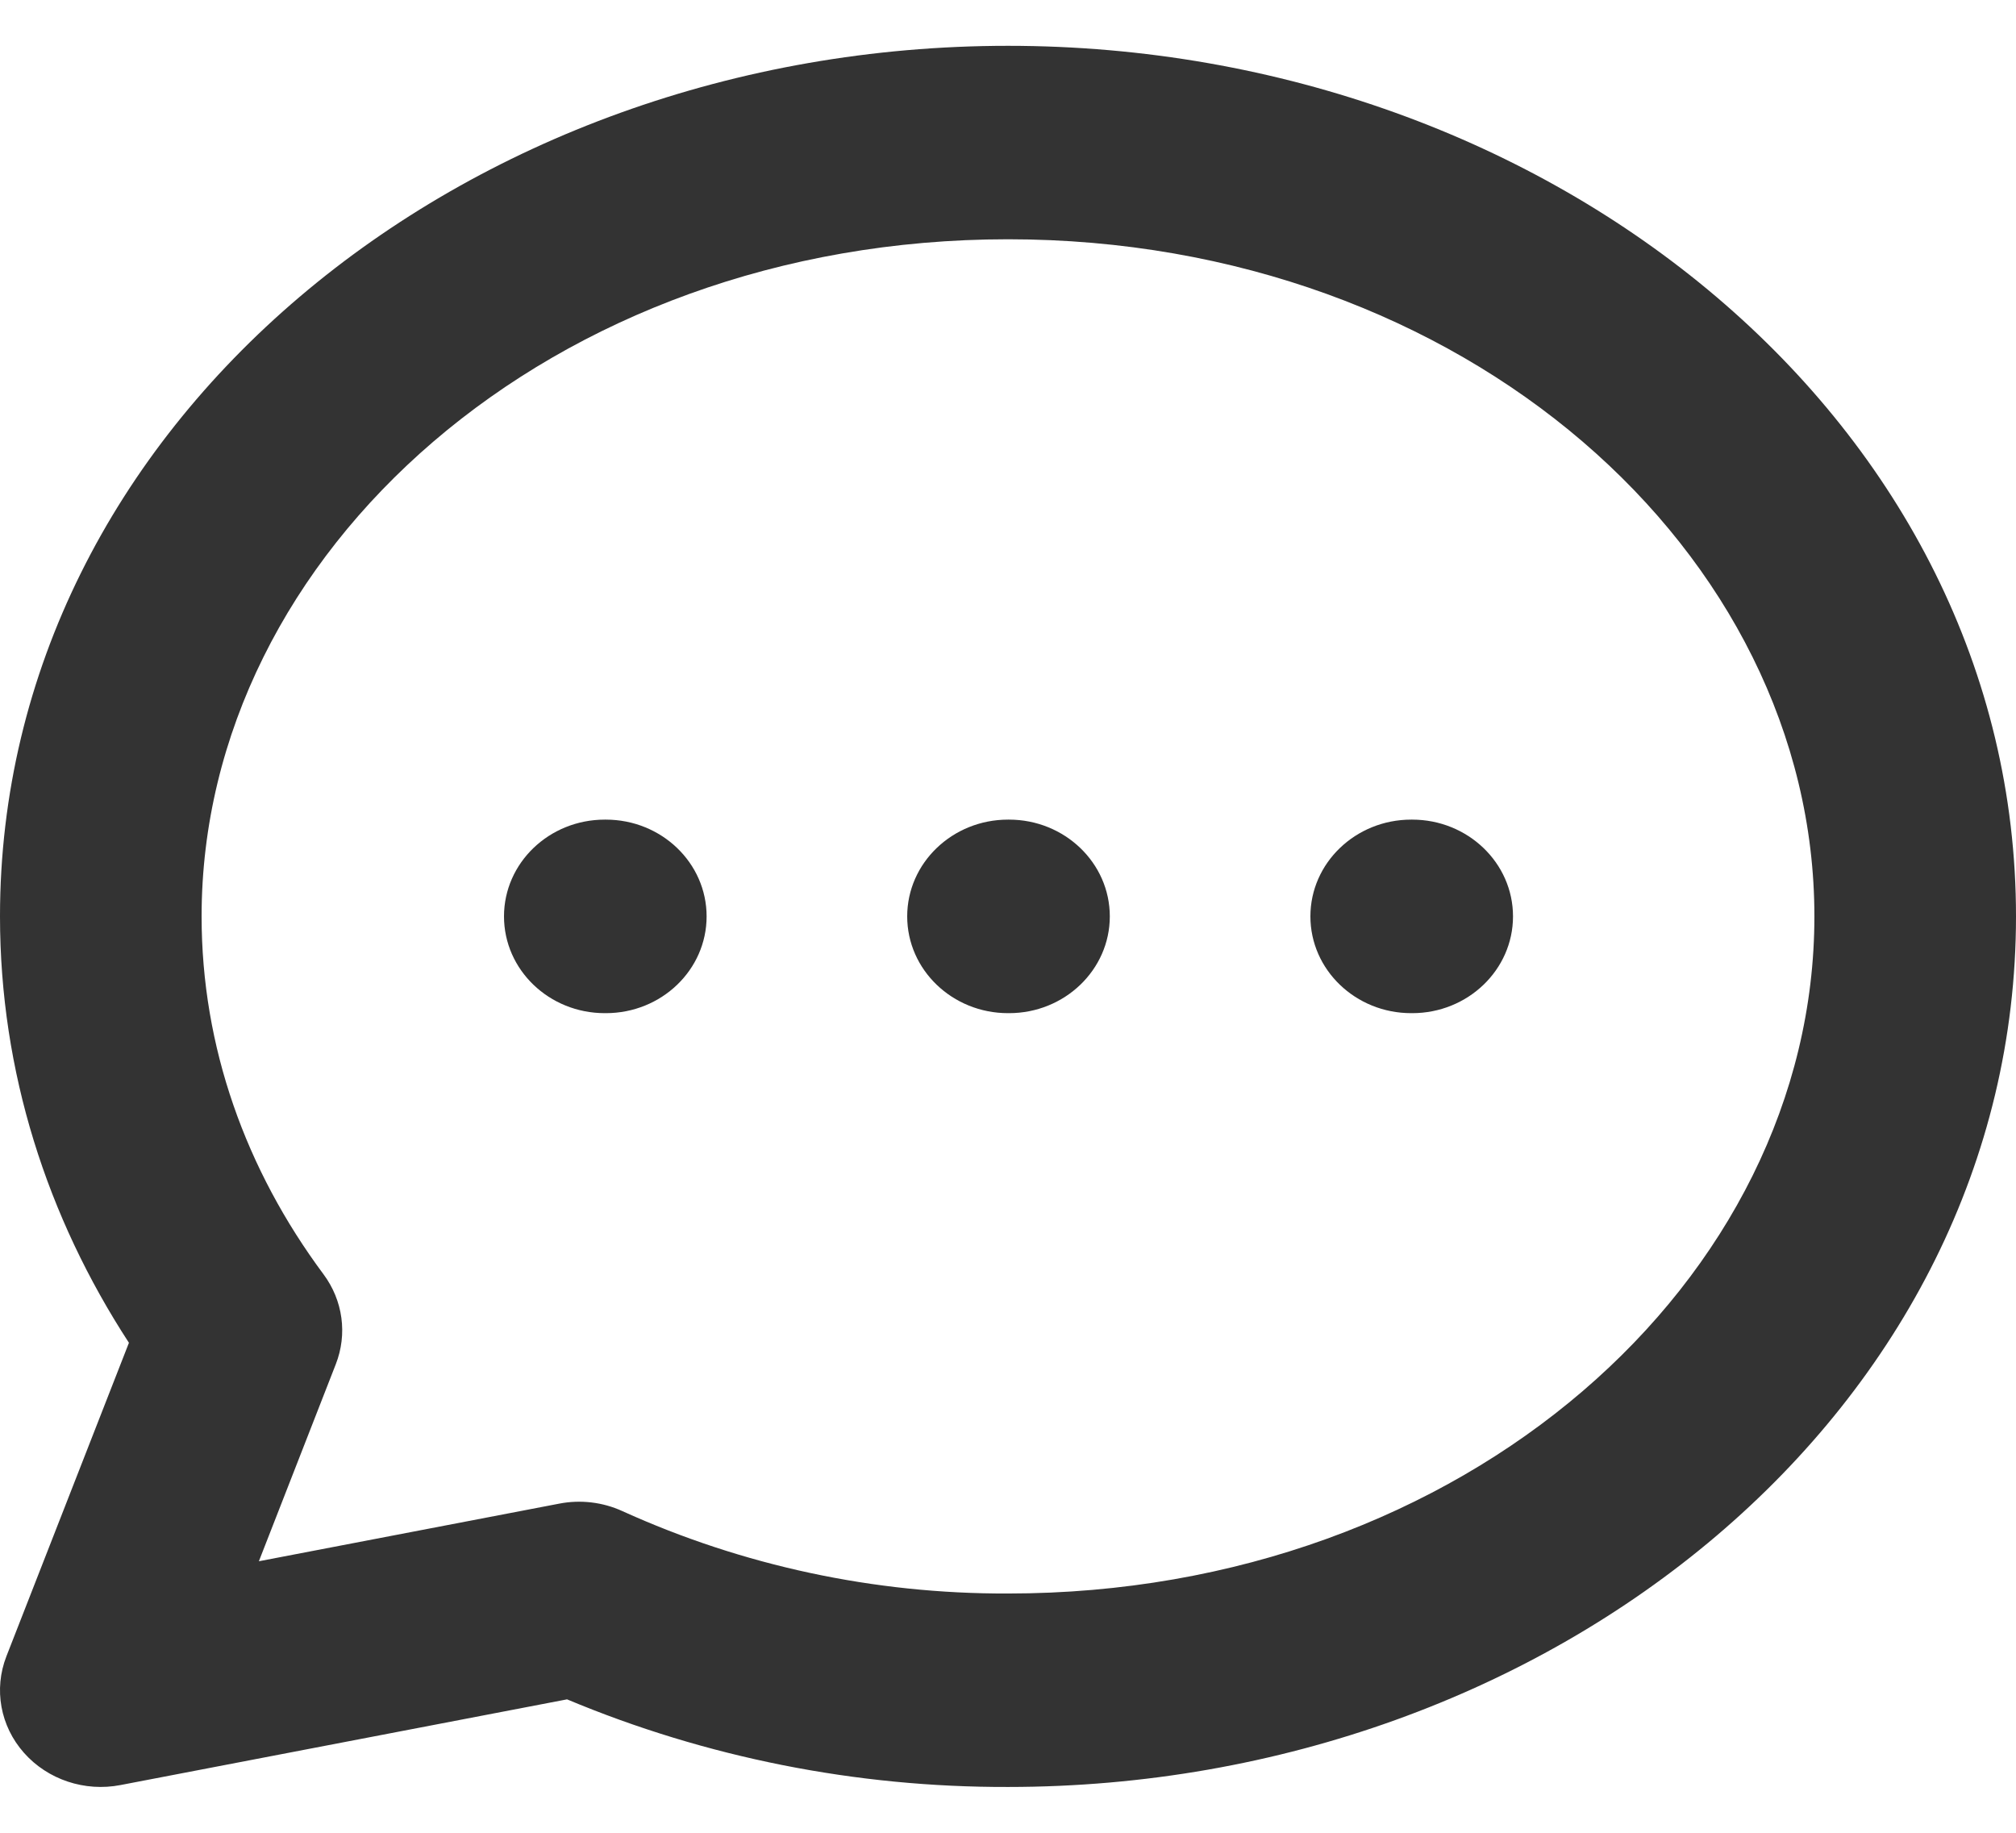 <svg width="22" height="20" viewBox="0 0 22 20" fill="none" xmlns="http://www.w3.org/2000/svg">
<path fill-rule="evenodd" clip-rule="evenodd" d="M6.6 8.944C5.992 8.944 5.5 9.417 5.5 10C5.5 10.583 5.992 11.056 6.6 11.056H6.611C7.219 11.056 7.711 10.583 7.711 10C7.711 9.417 7.219 8.944 6.611 8.944H6.6ZM11 8.944C10.393 8.944 9.9 9.417 9.9 10C9.9 10.583 10.393 11.056 11 11.056H11.011C11.618 11.056 12.111 10.583 12.111 10C12.111 9.417 11.618 8.944 11.011 8.944H11ZM15.4 8.944C14.793 8.944 14.3 9.417 14.3 10C14.3 10.583 14.793 11.056 15.4 11.056H15.411C16.018 11.056 16.511 10.583 16.511 10C16.511 9.417 16.018 8.944 15.411 8.944H15.4Z" fill="#333333"/>
<path fill-rule="evenodd" clip-rule="evenodd" d="M11 0.5C5.051 0.5 1.67276e-05 4.64 1.67276e-05 10C1.67276e-05 11.696 0.515 13.284 1.407 14.653L0.07 18.074C-0.07 18.433 0.003 18.836 0.262 19.128C0.521 19.42 0.924 19.555 1.316 19.479L6.188 18.544C7.705 19.179 9.344 19.505 11.002 19.5C16.95 19.499 22 15.359 22 10C22 4.64 16.949 0.5 11 0.5ZM11 2.611C6.015 2.611 2.2 6.033 2.2 10C2.2 11.426 2.682 12.764 3.53 13.905C3.743 14.191 3.793 14.559 3.664 14.888L2.825 17.037L6.104 16.408C6.336 16.363 6.577 16.392 6.79 16.489C8.105 17.086 9.542 17.394 10.996 17.389L11 17.389C15.985 17.389 19.8 13.967 19.8 10C19.8 6.033 15.985 2.611 11 2.611Z" fill="#333333"/>
</svg>
